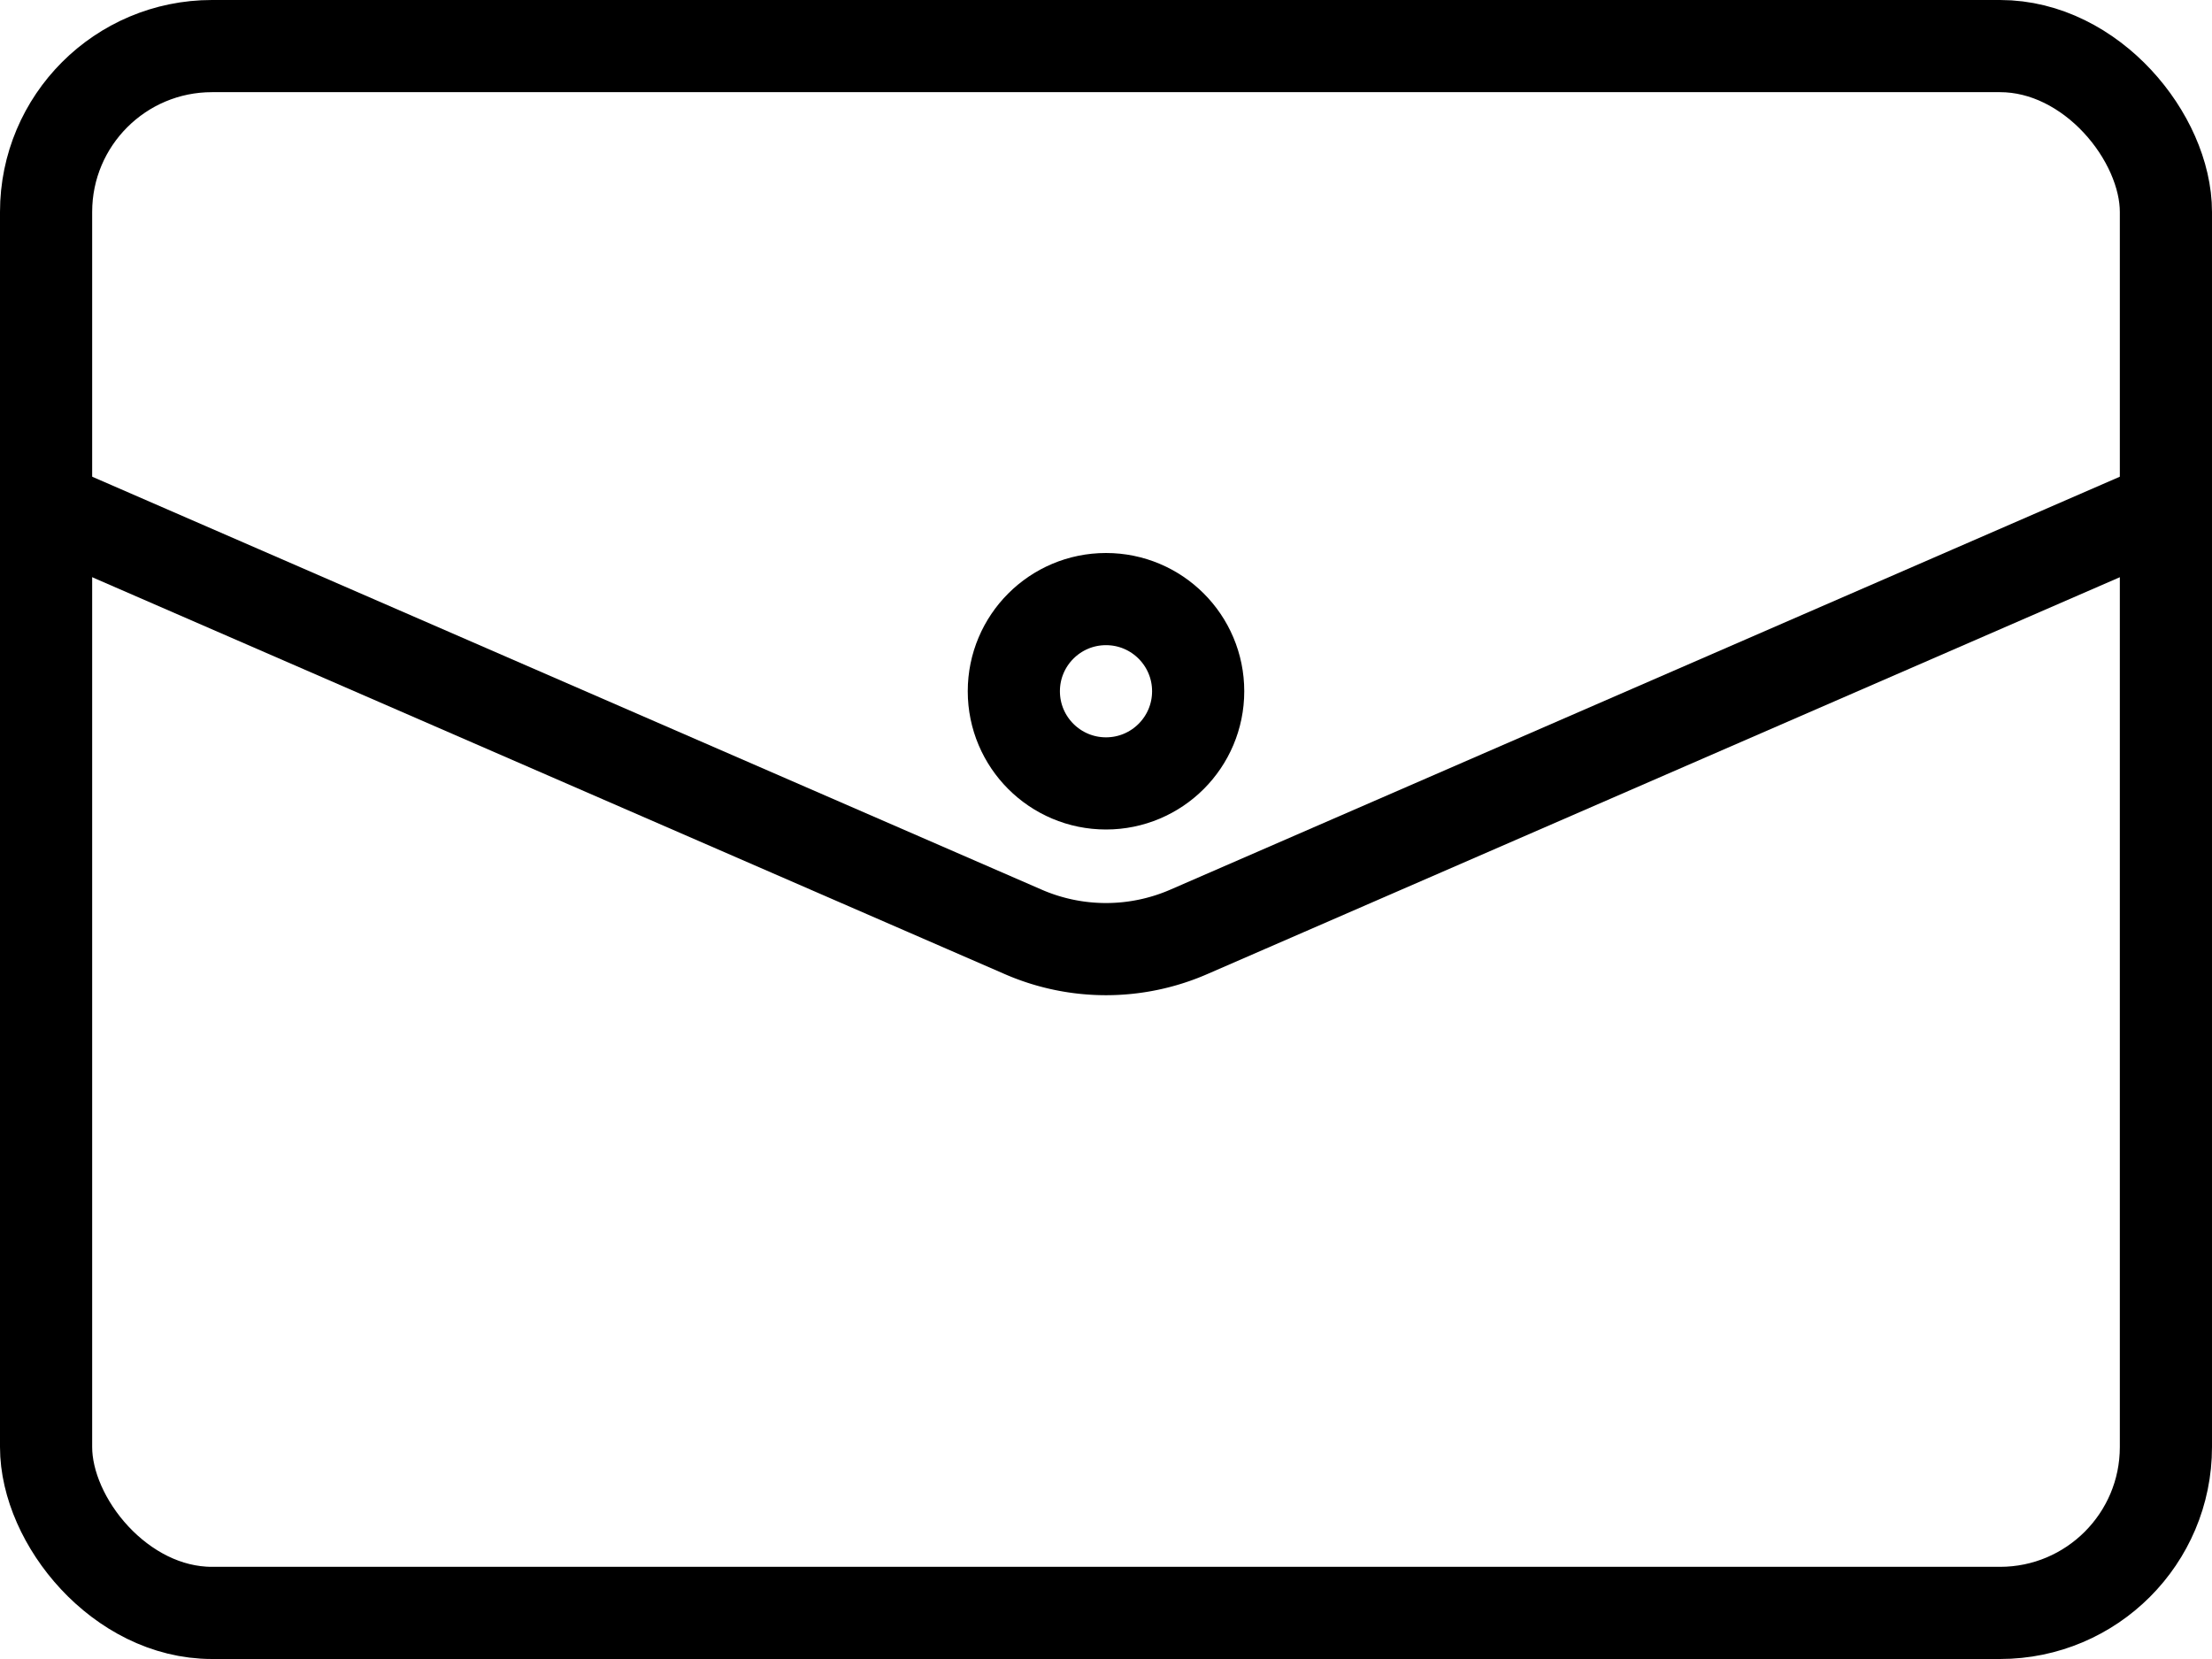 <svg id="e78a12ec-e61f-474a-b38e-4c92bd8b859b" data-name="Layer 1" xmlns="http://www.w3.org/2000/svg" viewBox="0 0 24 18"><rect x="0.5" y="0.5" width="23" height="17" rx="1.8" fill="none" stroke="#000" stroke-miterlimit="10"/><path d="M.5,8.5l10.6,4.61a2.25,2.25,0,0,0,1.8,0L23.5,8.5" transform="translate(0 -3)" fill="none" stroke="#000" stroke-miterlimit="10"/><circle cx="12" cy="7.5" r="1" fill="none" stroke="#000" stroke-miterlimit="10"/></svg>
